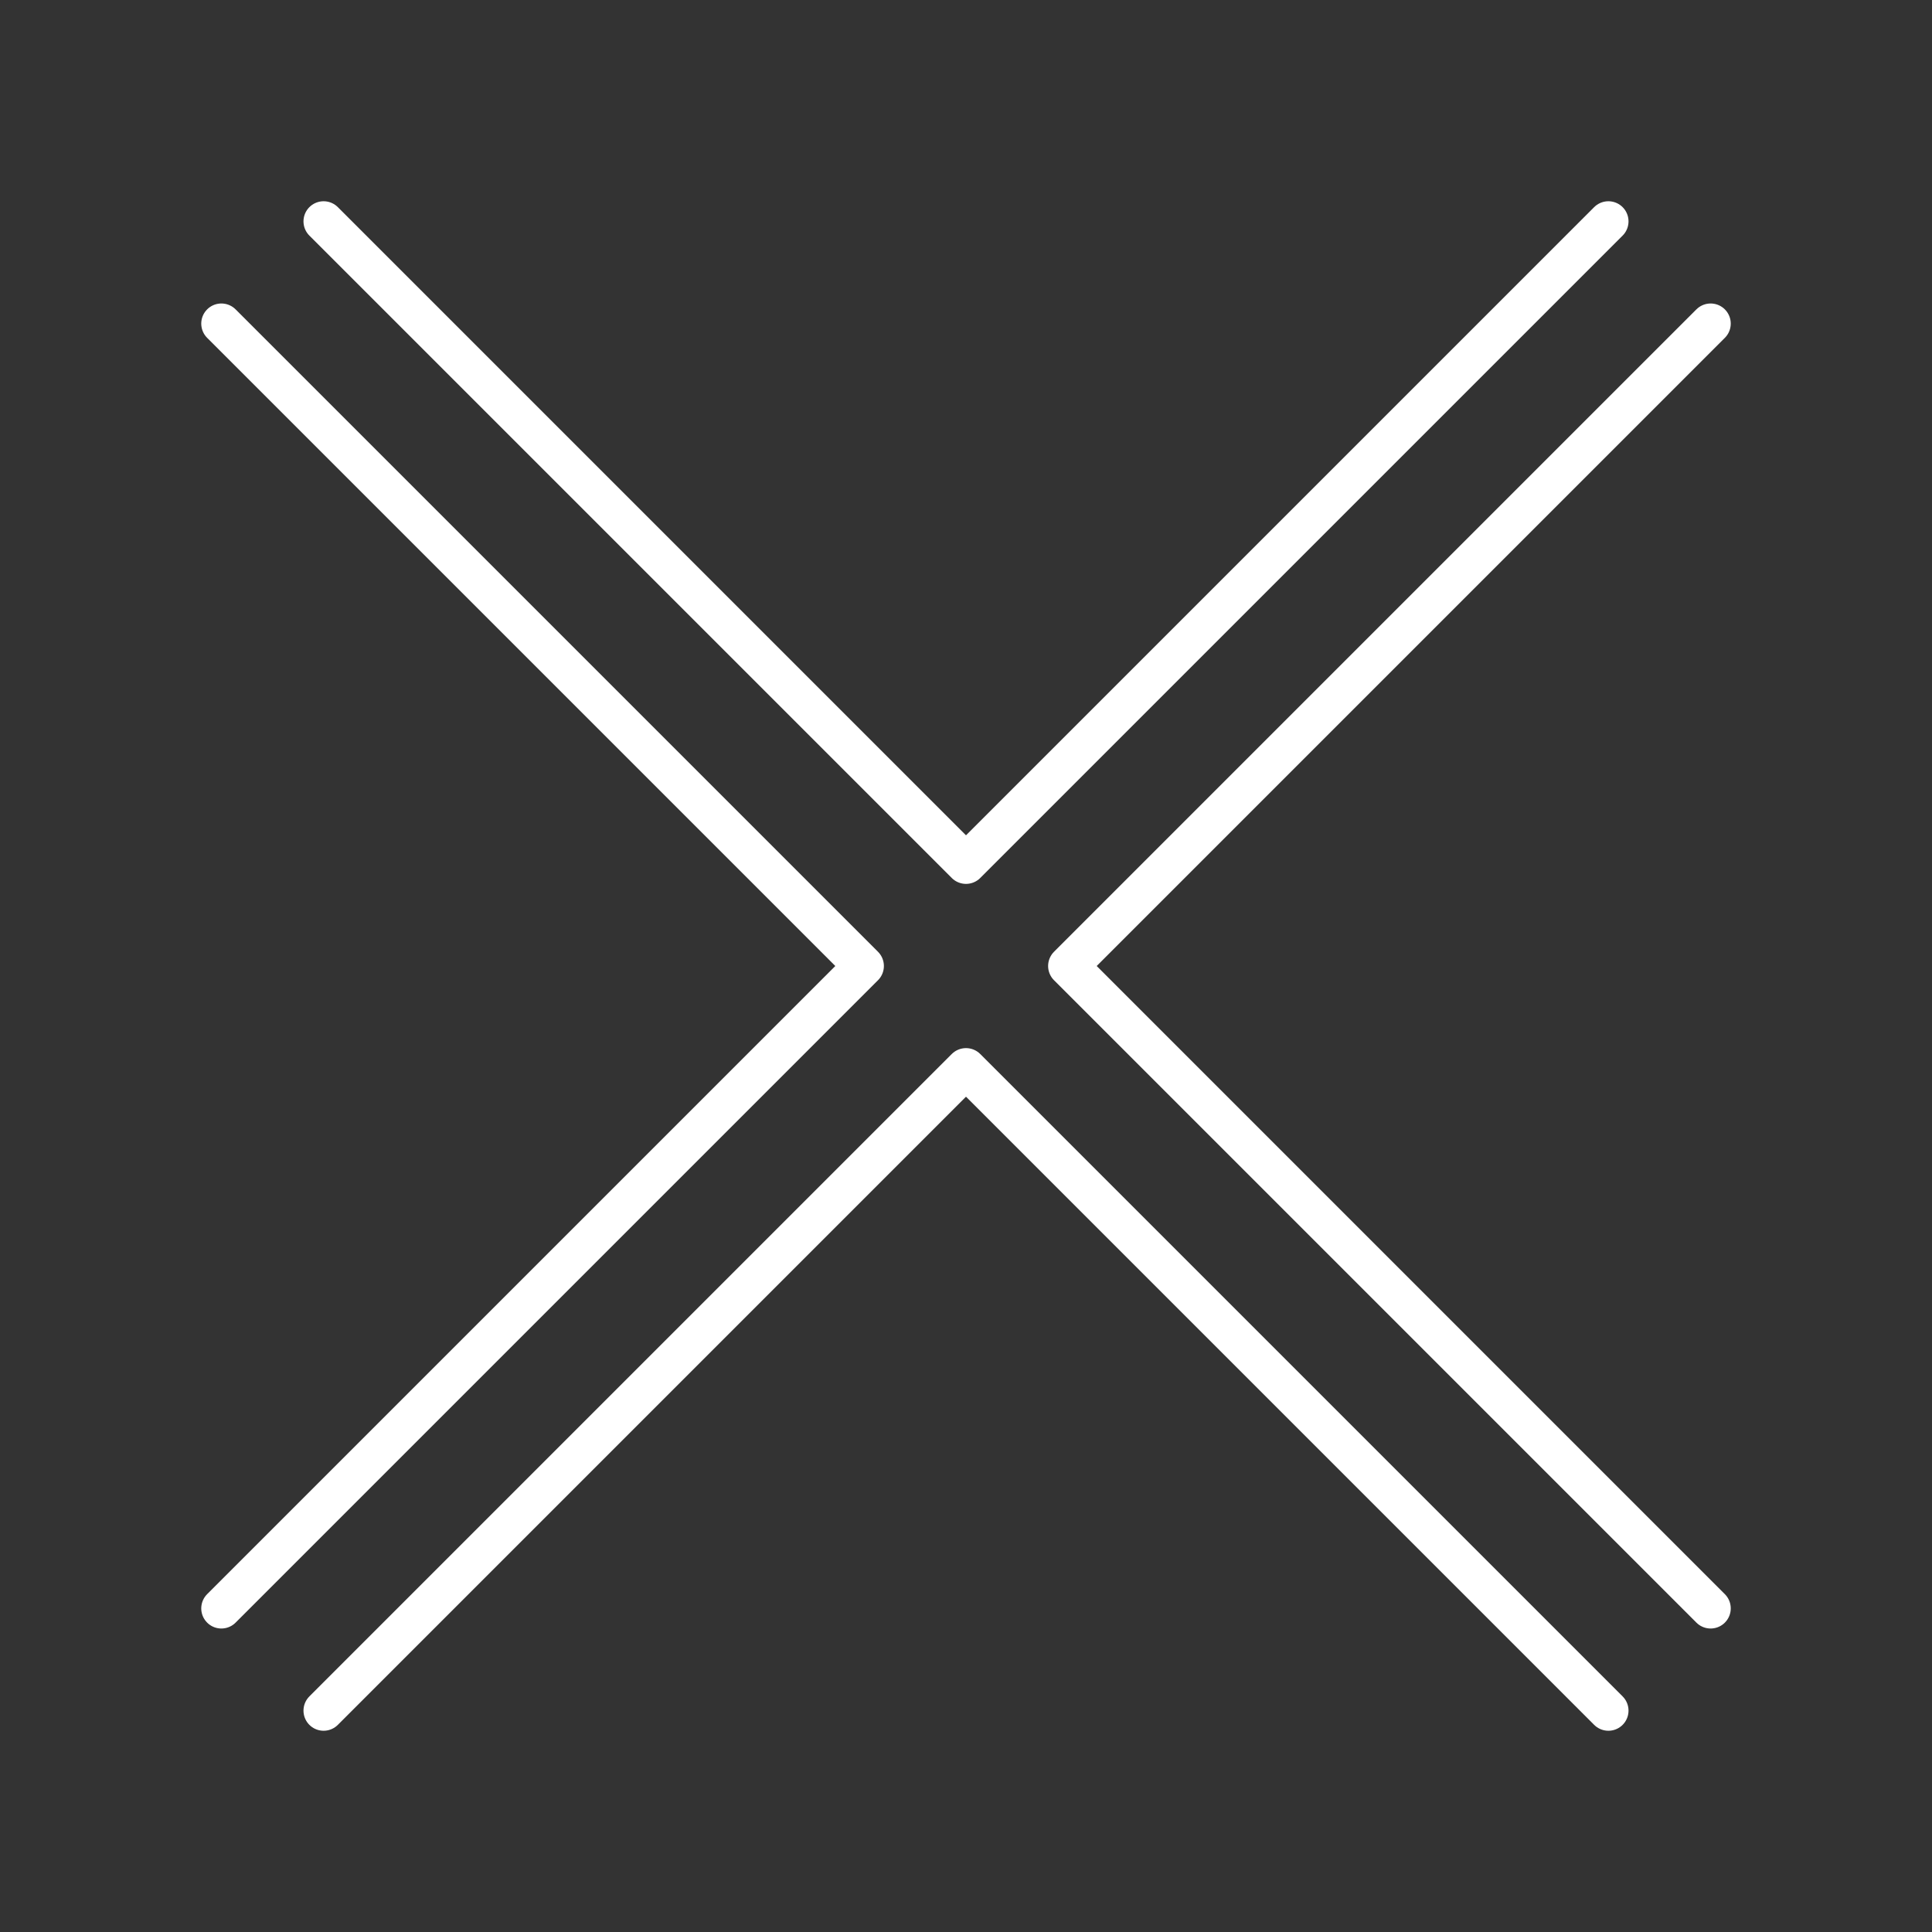 <svg viewBox="0 0 48 48" xmlns="http://www.w3.org/2000/svg">
 <rect x="0" y="0" width="48" height="48" fill="#333333" stroke="none"/>
 <defs>
  <style>.a{fill:none;stroke:#fff;stroke-linecap:round;stroke-linejoin:round;}</style>
 </defs>
 <polyline class="a" points="39.96 5.5 24 21.46 8.04 5.5"/>
 <polyline class="a" points="42.5 39.96 26.54 24 42.5 8.04"/>
 <polyline class="a" points="8.04 42.5 24 26.54 39.96 42.5"/>
 <polyline class="a" points="5.5 8.04 21.46 24 5.5 39.96"/>
</svg>

